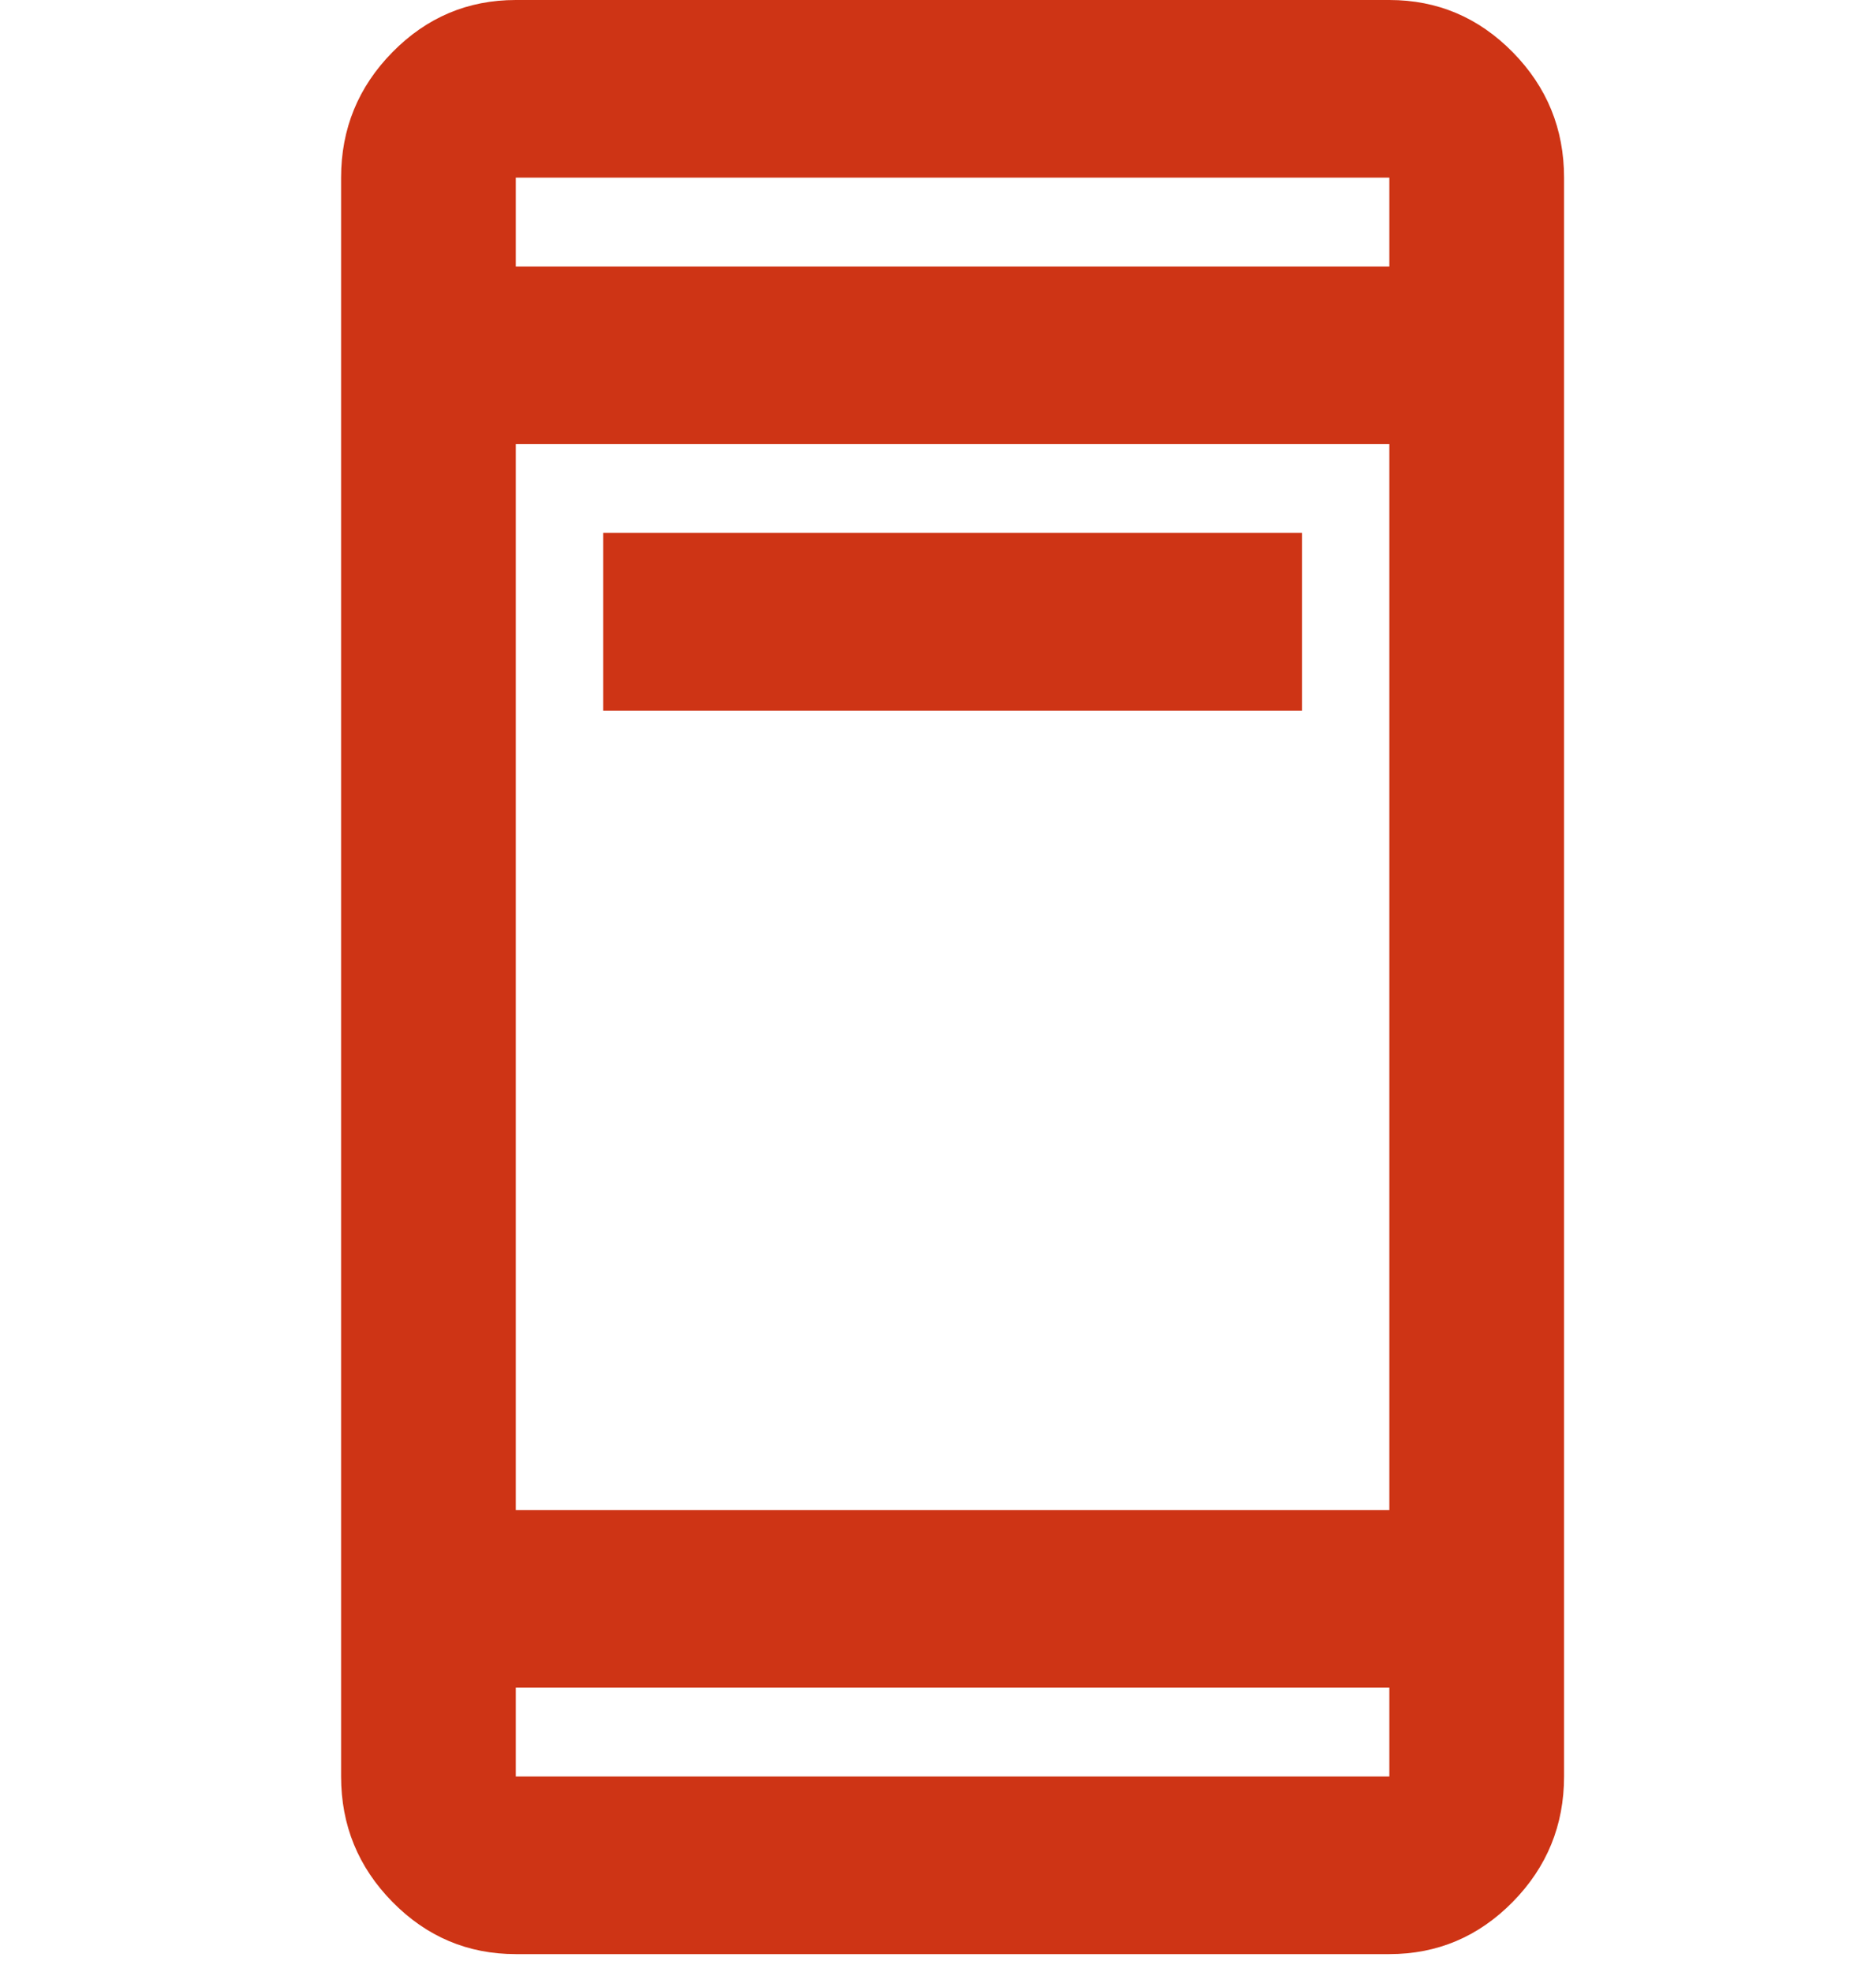 <svg width="39" height="41" viewBox="0 0 39 41" fill="none" xmlns="http://www.w3.org/2000/svg">
<path d="M12.539 14.773V11.079H27.067V14.773H12.539ZM10.723 40.625C9.724 40.625 8.869 40.263 8.158 39.54C7.447 38.817 7.091 37.947 7.091 36.932V3.693C7.091 2.678 7.447 1.808 8.158 1.085C8.869 0.362 9.724 0 10.723 0H28.883C29.881 0 30.736 0.362 31.448 1.085C32.159 1.808 32.515 2.678 32.515 3.693V36.932C32.515 37.947 32.159 38.817 31.448 39.54C30.736 40.263 29.881 40.625 28.883 40.625H10.723ZM10.723 35.085V36.932H28.883V35.085H10.723ZM10.723 31.392H28.883V9.233H10.723V31.392ZM10.723 5.54H28.883V3.693H10.723V5.54Z" fill="#CE3415"/>
</svg>
